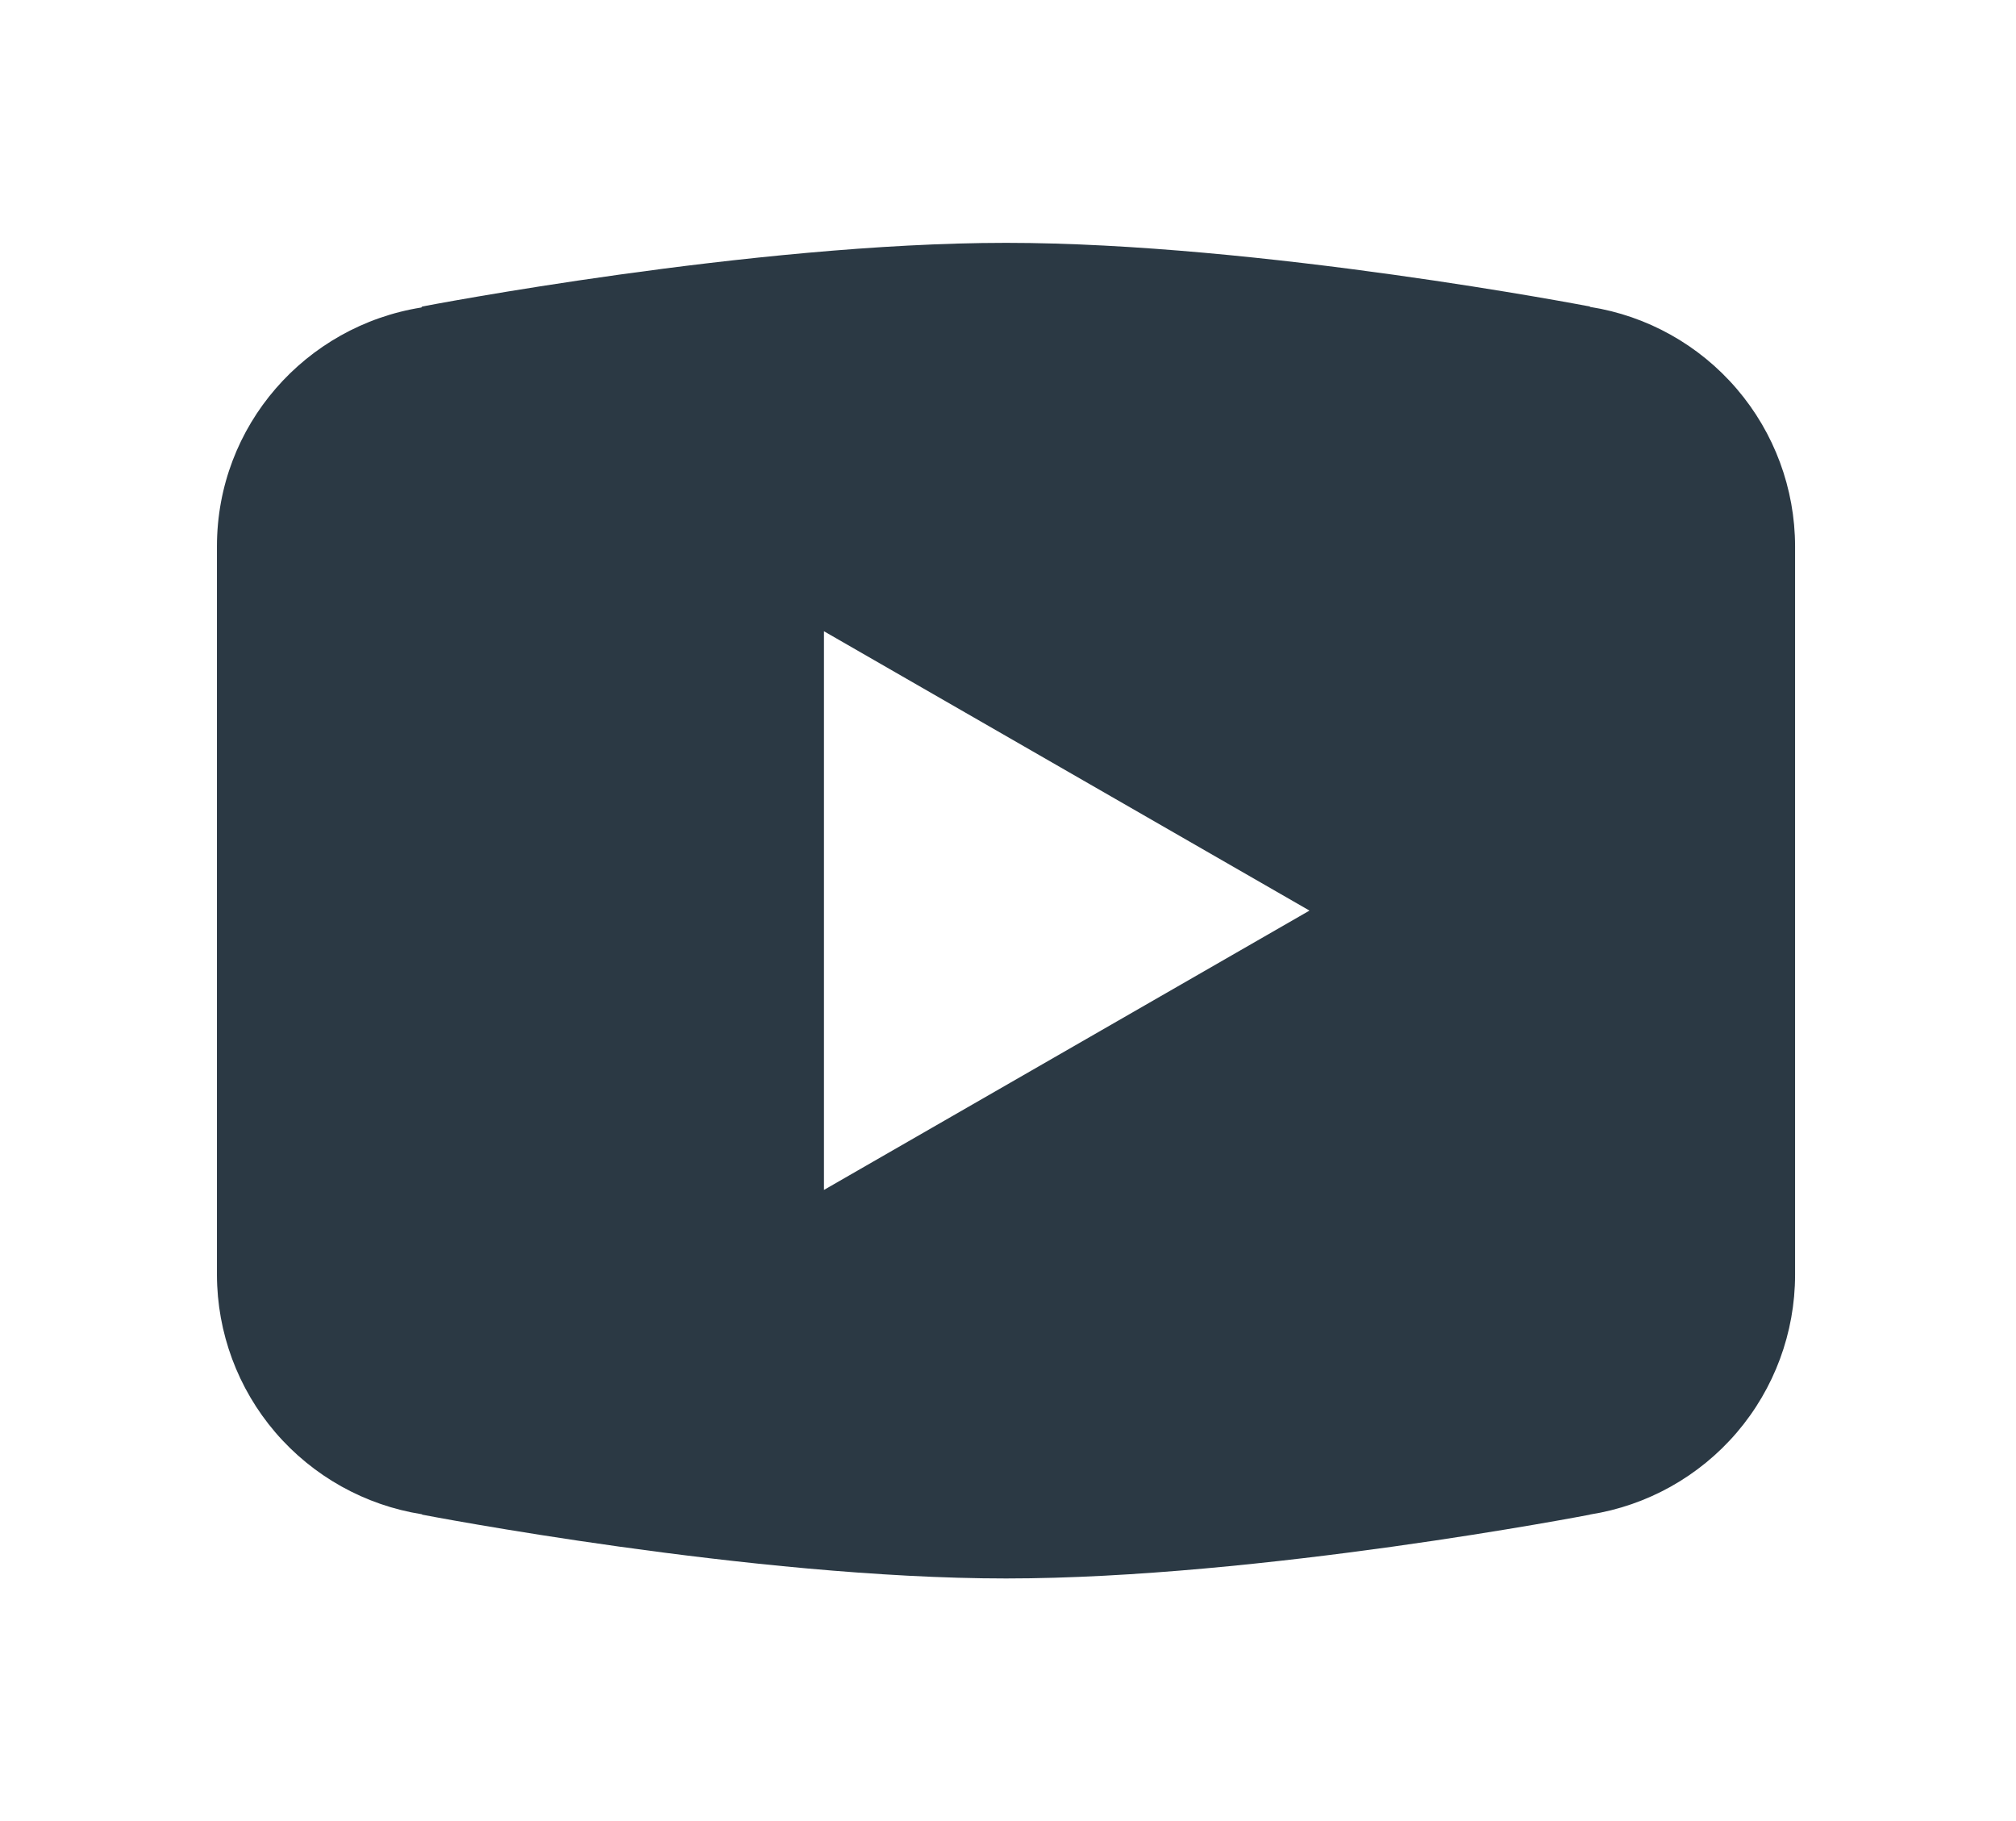 <svg width="31" height="28" viewBox="0 0 31 28" fill="none" xmlns="http://www.w3.org/2000/svg">
<path d="M15.47 3.734C11.563 3.734 6.492 4.713 6.492 4.713L6.479 4.728C4.7 5.012 3.336 6.541 3.336 8.401V14.001V14.003V19.601V19.603C3.338 20.491 3.656 21.349 4.234 22.024C4.812 22.698 5.611 23.145 6.488 23.283L6.492 23.289C6.492 23.289 11.563 24.27 15.47 24.27C19.377 24.27 24.448 23.289 24.448 23.289L24.449 23.287C25.328 23.149 26.128 22.702 26.706 22.027C27.284 21.351 27.602 20.492 27.603 19.603V19.601V14.003V14.001V8.401C27.602 7.513 27.284 6.654 26.706 5.979C26.128 5.304 25.329 4.857 24.451 4.719L24.448 4.713C24.448 4.713 19.377 3.734 15.47 3.734ZM12.67 9.706L20.136 14.001L12.67 18.296V9.706Z" fill="#2B3944"/>
</svg>
